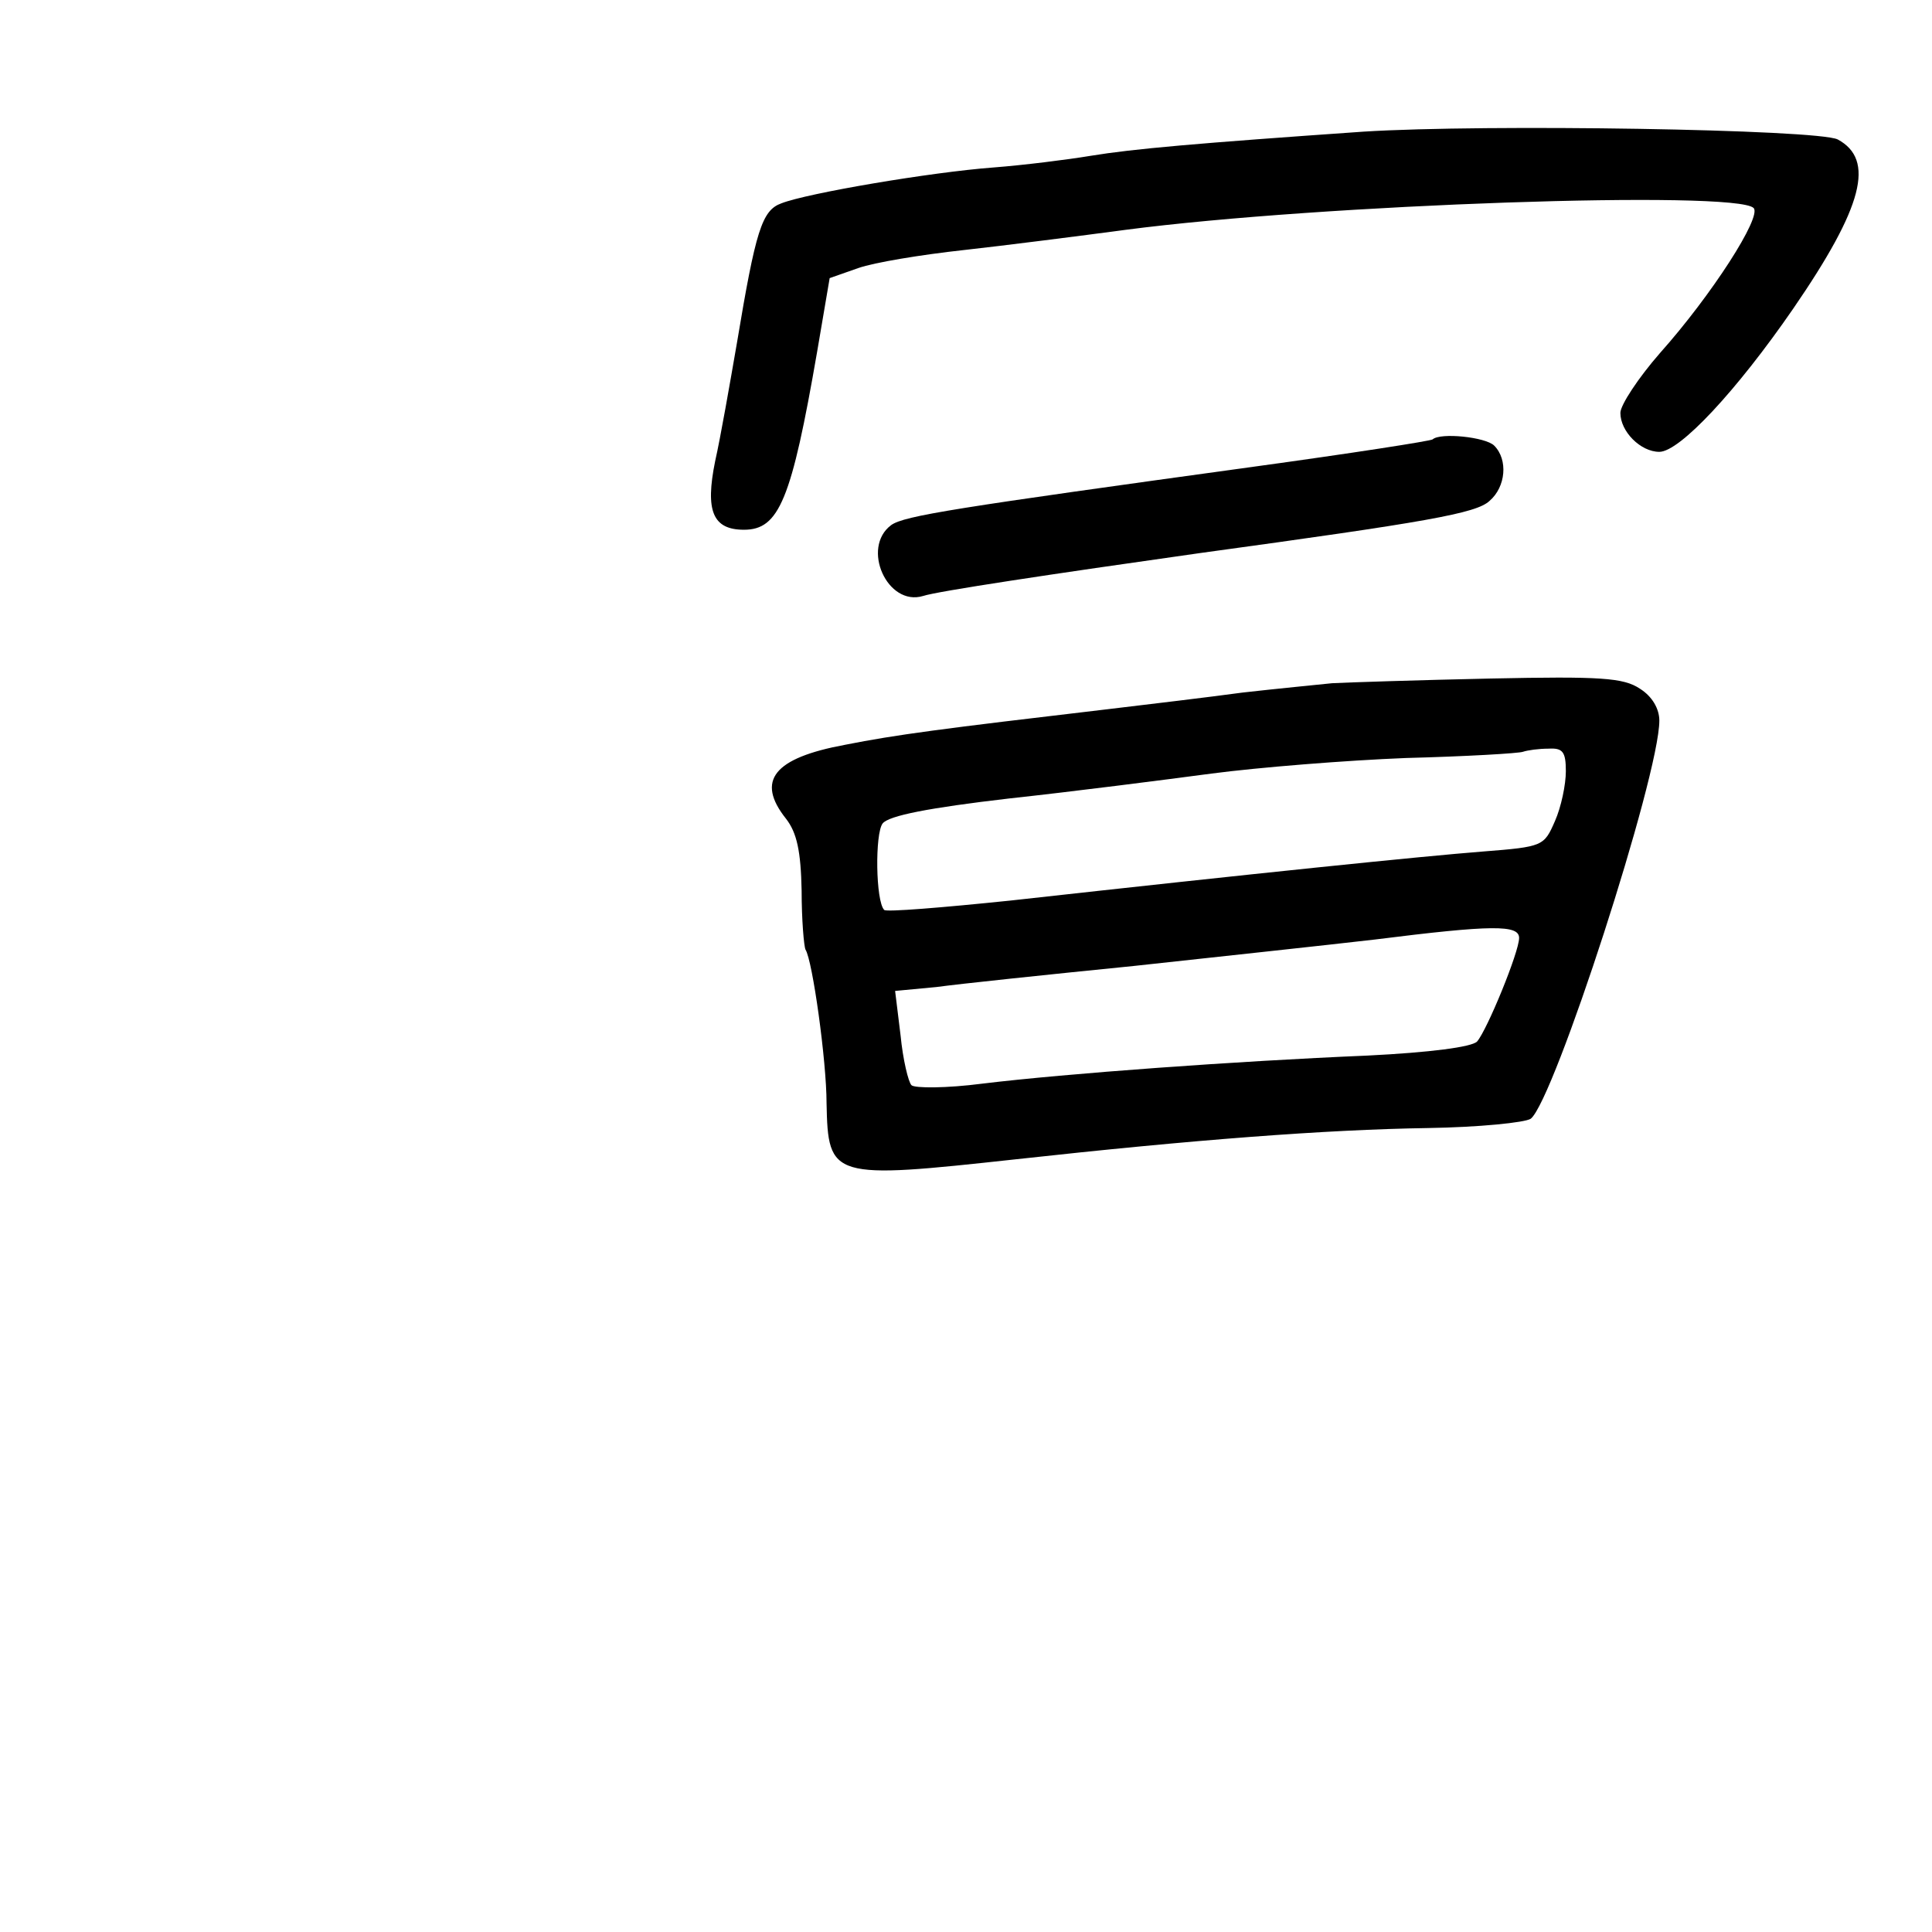 <?xml version="1.0" standalone="no"?>
<!DOCTYPE svg PUBLIC "-//W3C//DTD SVG 20010904//EN"
 "http://www.w3.org/TR/2001/REC-SVG-20010904/DTD/svg10.dtd">
<svg version="1.0" xmlns="http://www.w3.org/2000/svg"
 width="248pt" height="248pt" viewBox="0 0 248 248"
 preserveAspectRatio="xMidYMid meet">
<g transform="translate(0,248) scale(0.1,-0.1)"
fill="#000000" stroke="none">
<path d="M1750 2311 c-215 -15 -295 -22 -350 -31 -30 -5 -86 -12 -125 -15 -80
-6 -239 -33 -272 -46 -25 -9 -33 -35 -57 -179 -9 -52 -21 -121 -28 -152 -13
-64 -3 -88 37 -88 45 0 61 38 94 229 l16 94 37 13 c20 7 80 17 135 23 54 6
148 18 208 26 252 33 783 51 806 28 11 -11 -54 -112 -120 -186 -28 -32 -51
-67 -51 -77 0 -24 26 -50 50 -50 26 0 99 78 172 184 90 131 105 191 57 217
-26 13 -452 20 -609 10z"/>
<path d="M1839 1916 c-2 -2 -105 -18 -229 -35 -385 -53 -449 -63 -466 -75 -39
-29 -5 -105 41 -91 18 6 164 28 355 55 292 40 355 51 372 67 21 18 24 53 6 71
-11 11 -69 17 -79 8z"/>
<path d="M1710 1603 c-19 -2 -71 -7 -115 -12 -44 -6 -120 -15 -170 -21 -221
-26 -274 -33 -340 -46 -92 -17 -115 -46 -76 -95 14 -18 19 -42 20 -92 0 -38 3
-72 5 -76 9 -14 27 -143 27 -197 2 -97 6 -98 244 -72 227 25 397 38 528 40 65
1 125 7 132 12 30 24 165 440 165 511 0 15 -9 31 -25 41 -21 14 -50 16 -192
13 -93 -2 -184 -5 -203 -6z m300 -113 c0 -17 -6 -46 -14 -64 -14 -32 -15 -33
-92 -39 -77 -6 -292 -28 -607 -63 -87 -9 -160 -15 -162 -12 -11 11 -12 98 -2
111 8 10 59 20 162 32 83 9 200 24 260 32 61 8 173 17 250 20 77 2 145 6 150
8 6 2 20 4 33 4 18 1 22 -4 22 -29z m-60 -214 c0 -18 -41 -118 -54 -133 -7 -7
-60 -14 -141 -18 -167 -7 -387 -23 -494 -36 -46 -6 -87 -6 -91 -2 -4 4 -11 33
-14 64 l-7 57 53 5 c29 4 143 16 253 27 110 12 250 27 310 34 151 19 185 19
185 2z"/>
</g>
</svg>

